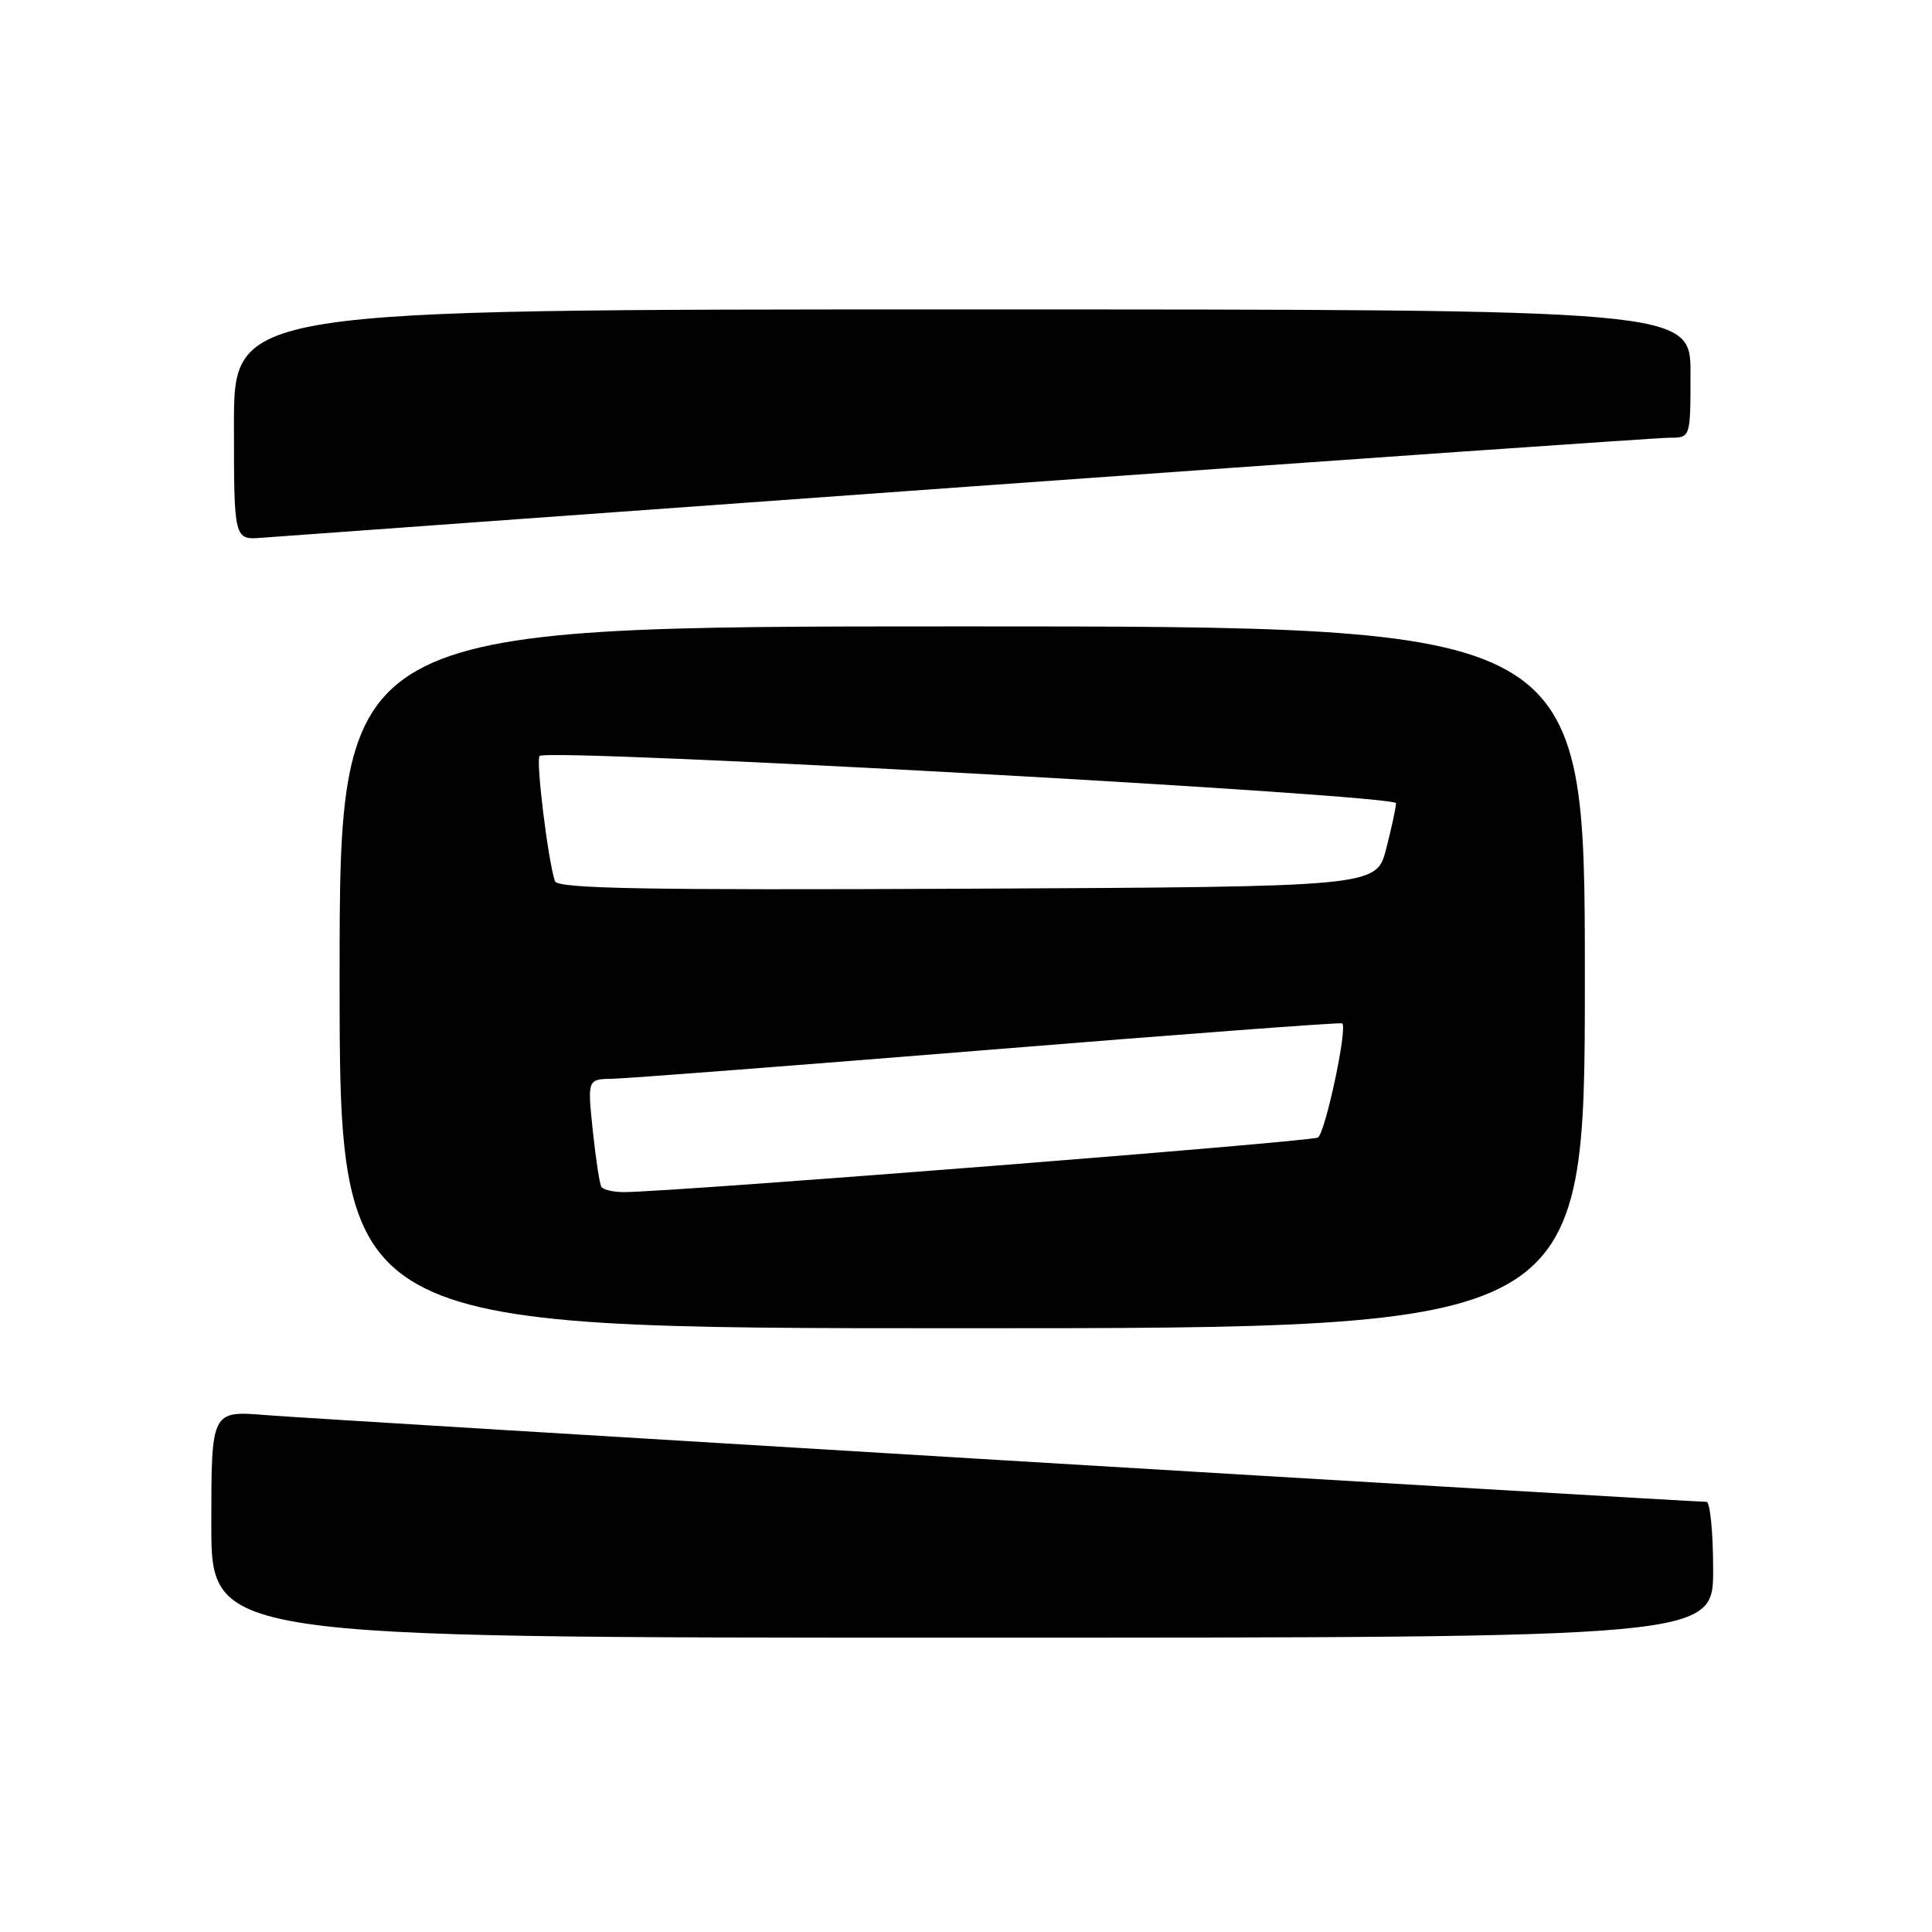 <?xml version="1.0" encoding="UTF-8" standalone="no"?>
<!DOCTYPE svg PUBLIC "-//W3C//DTD SVG 1.1//EN" "http://www.w3.org/Graphics/SVG/1.1/DTD/svg11.dtd" >
<svg xmlns="http://www.w3.org/2000/svg" xmlns:xlink="http://www.w3.org/1999/xlink" version="1.1" viewBox="0 0 256 256">
 <g >
 <path fill="currentColor"
d=" M 227.00 208.00 C 227.00 203.05 226.60 199.00 226.12 199.00 C 223.82 199.00 41.58 188.03 35.25 187.51 C 28.00 186.92 28.00 186.92 28.00 201.96 C 28.00 217.00 28.00 217.00 127.50 217.00 C 227.00 217.00 227.00 217.00 227.00 208.00 Z  M 210.00 129.50 C 210.00 83.00 210.00 83.00 127.50 83.00 C 45.00 83.00 45.00 83.00 45.00 129.50 C 45.00 176.00 45.00 176.00 127.50 176.00 C 210.00 176.00 210.00 176.00 210.00 129.50 Z  M 128.50 64.47 C 178.01 60.91 219.74 58.00 221.25 58.00 C 224.00 58.00 224.00 58.00 224.00 49.50 C 224.00 41.00 224.00 41.00 127.50 41.00 C 31.00 41.00 31.00 41.00 31.00 56.28 C 31.00 71.55 31.00 71.55 34.75 71.25 C 36.81 71.09 79.00 68.04 128.50 64.47 Z  M 79.68 157.25 C 79.44 156.84 78.93 153.46 78.54 149.75 C 77.84 143.00 77.84 143.00 81.17 142.94 C 83.00 142.91 105.42 141.18 131.00 139.11 C 156.57 137.03 177.66 135.45 177.85 135.60 C 178.59 136.17 175.61 150.12 174.63 150.73 C 173.73 151.28 90.24 157.86 82.81 157.96 C 81.33 157.98 79.92 157.66 79.68 157.25 Z  M 73.53 116.76 C 72.60 113.96 70.98 100.69 71.50 100.17 C 72.56 99.10 185.00 105.31 184.98 106.43 C 184.97 107.02 184.38 109.75 183.67 112.50 C 182.37 117.50 182.37 117.50 128.16 117.76 C 85.29 117.96 73.86 117.75 73.53 116.76 Z "/>
</g>
</svg>